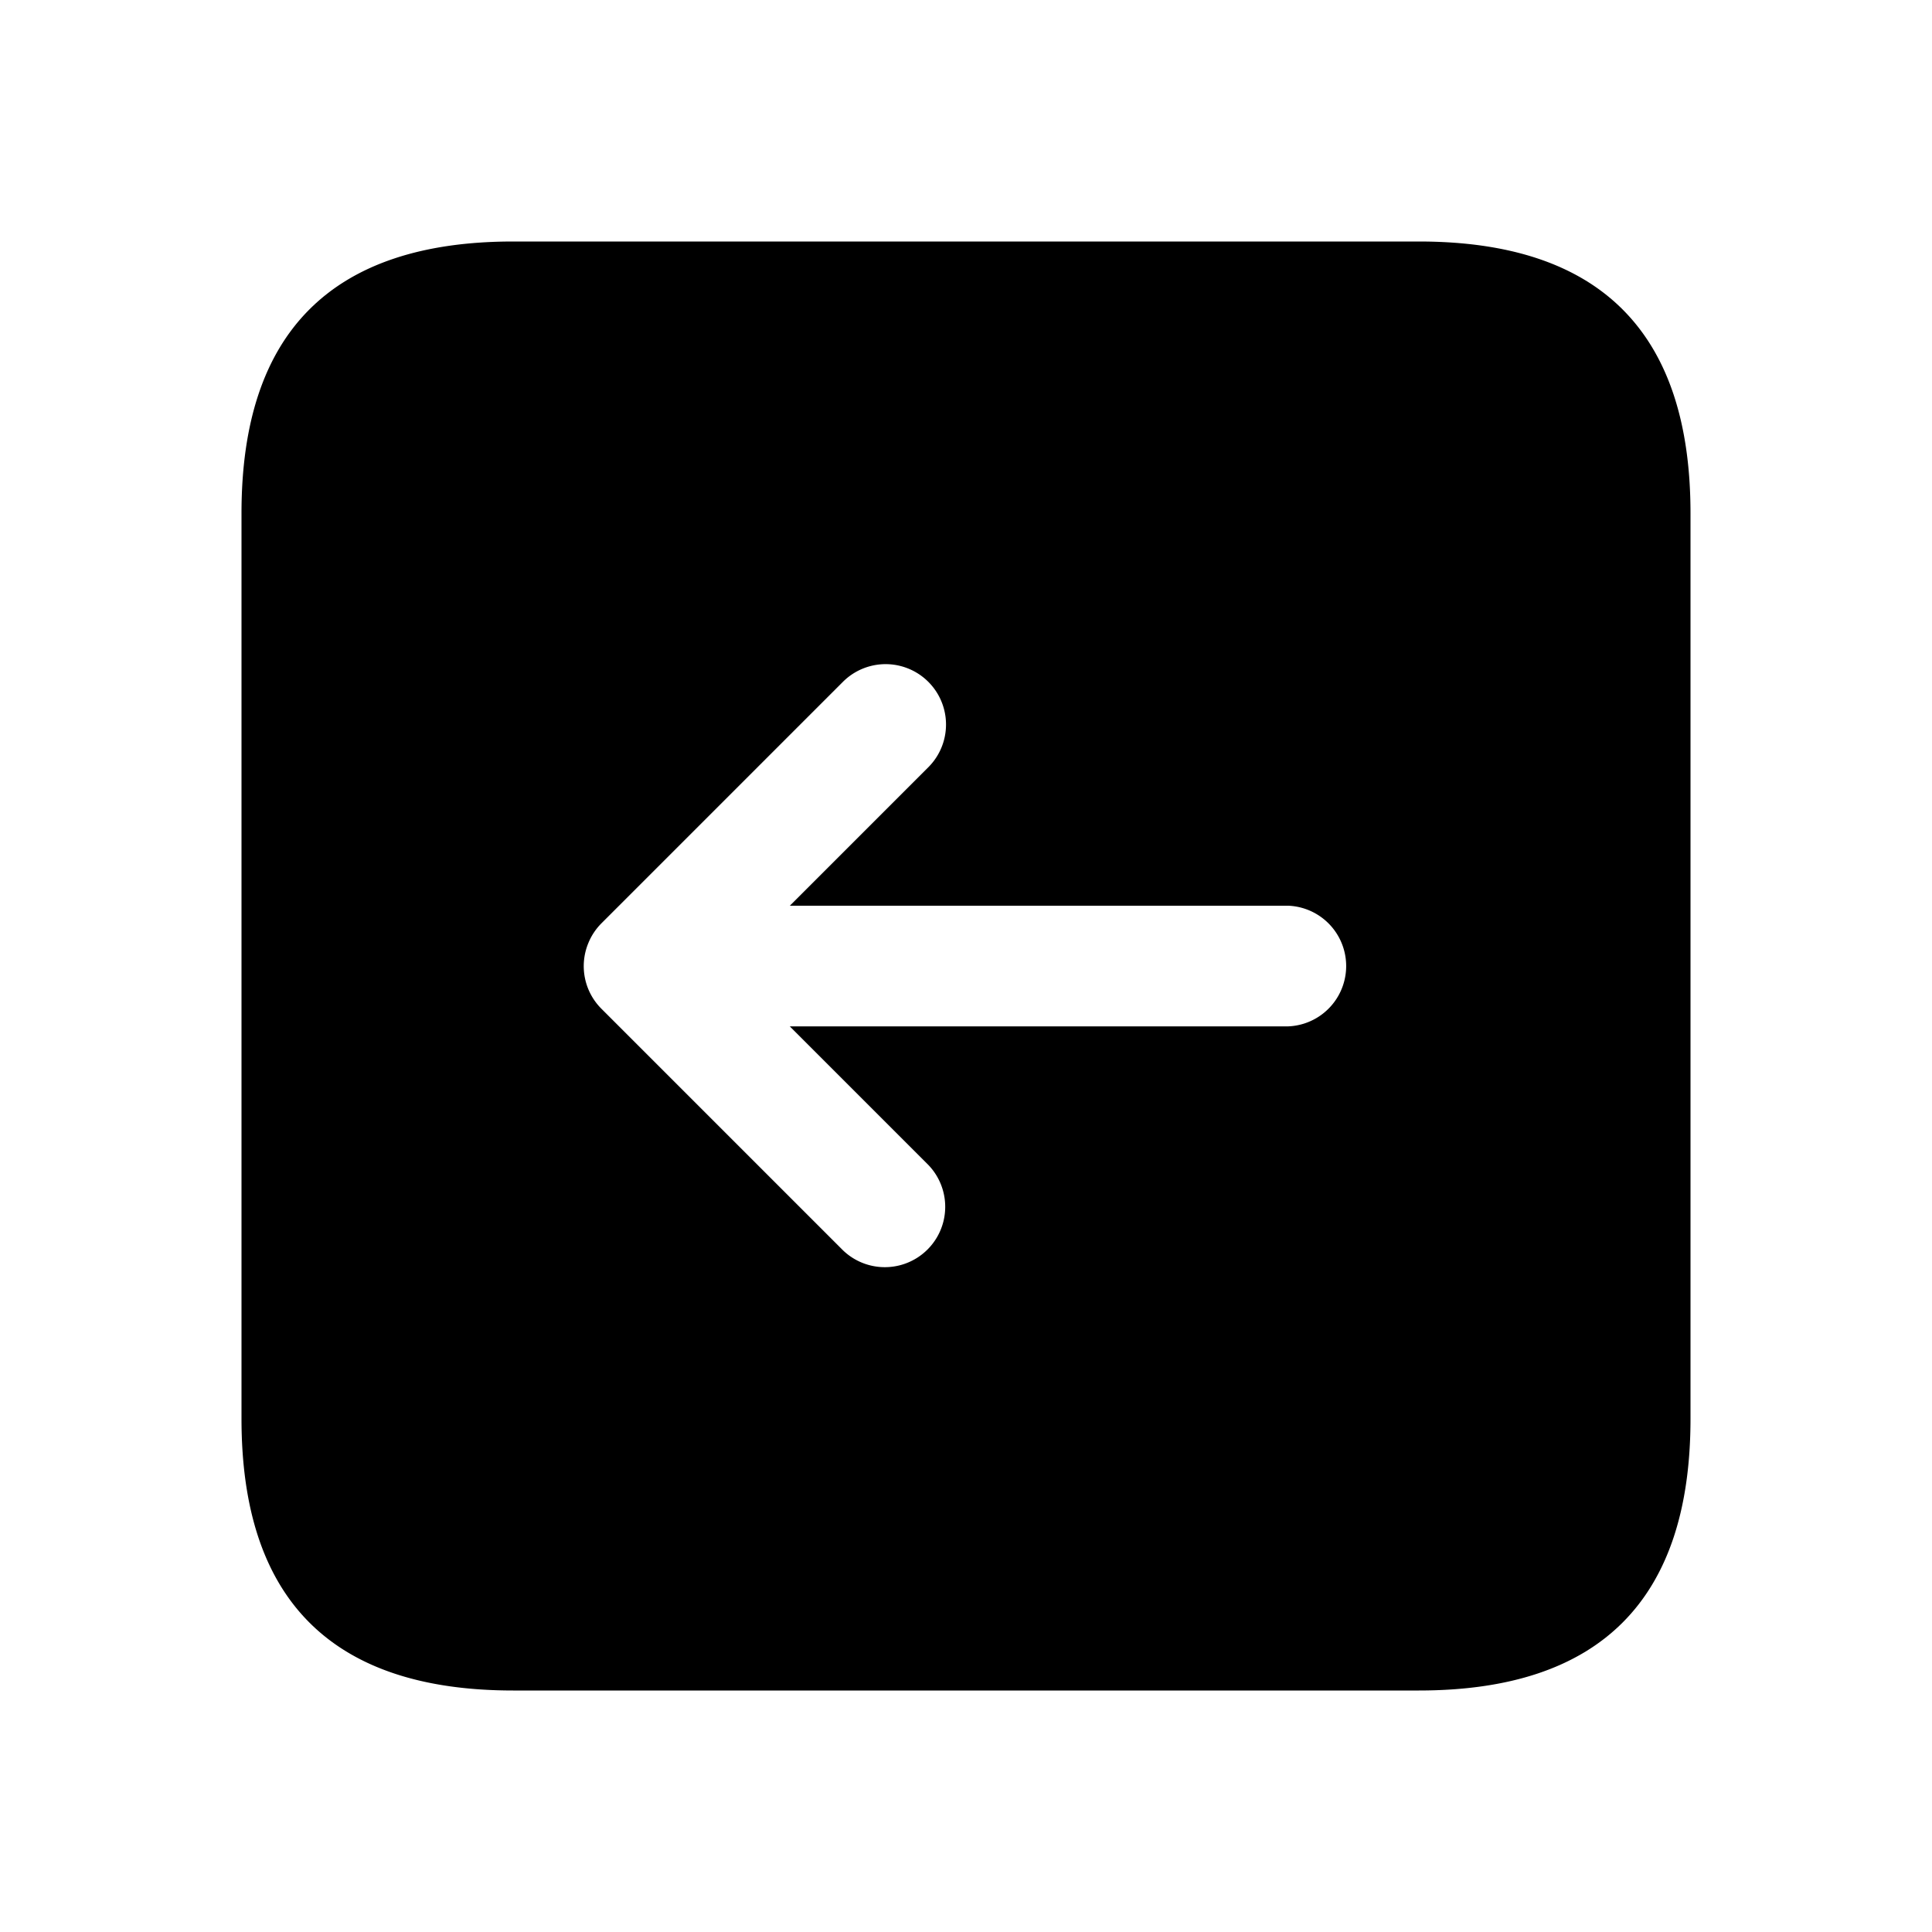 <svg xmlns="http://www.w3.org/2000/svg" width="24" height="24" fill="none"><path fill="currentColor" d="M17.625 3H6.375C4.125 3 3 4.125 3 6.375v11.25C3 19.875 4.125 21 6.375 21h11.25C19.875 21 21 19.875 21 17.625V6.375C21 4.125 19.875 3 17.625 3M16 12.75H9.811l1.72 1.72a.75.75 0 0 1-1.06 1.061l-3-3a.748.748 0 0 1-.162-.817.749.749 0 0 1 .162-.244l3-3a.75.75 0 0 1 1.061 1.061l-1.72 1.72H16a.75.75 0 0 1 0 1.499"/></svg>